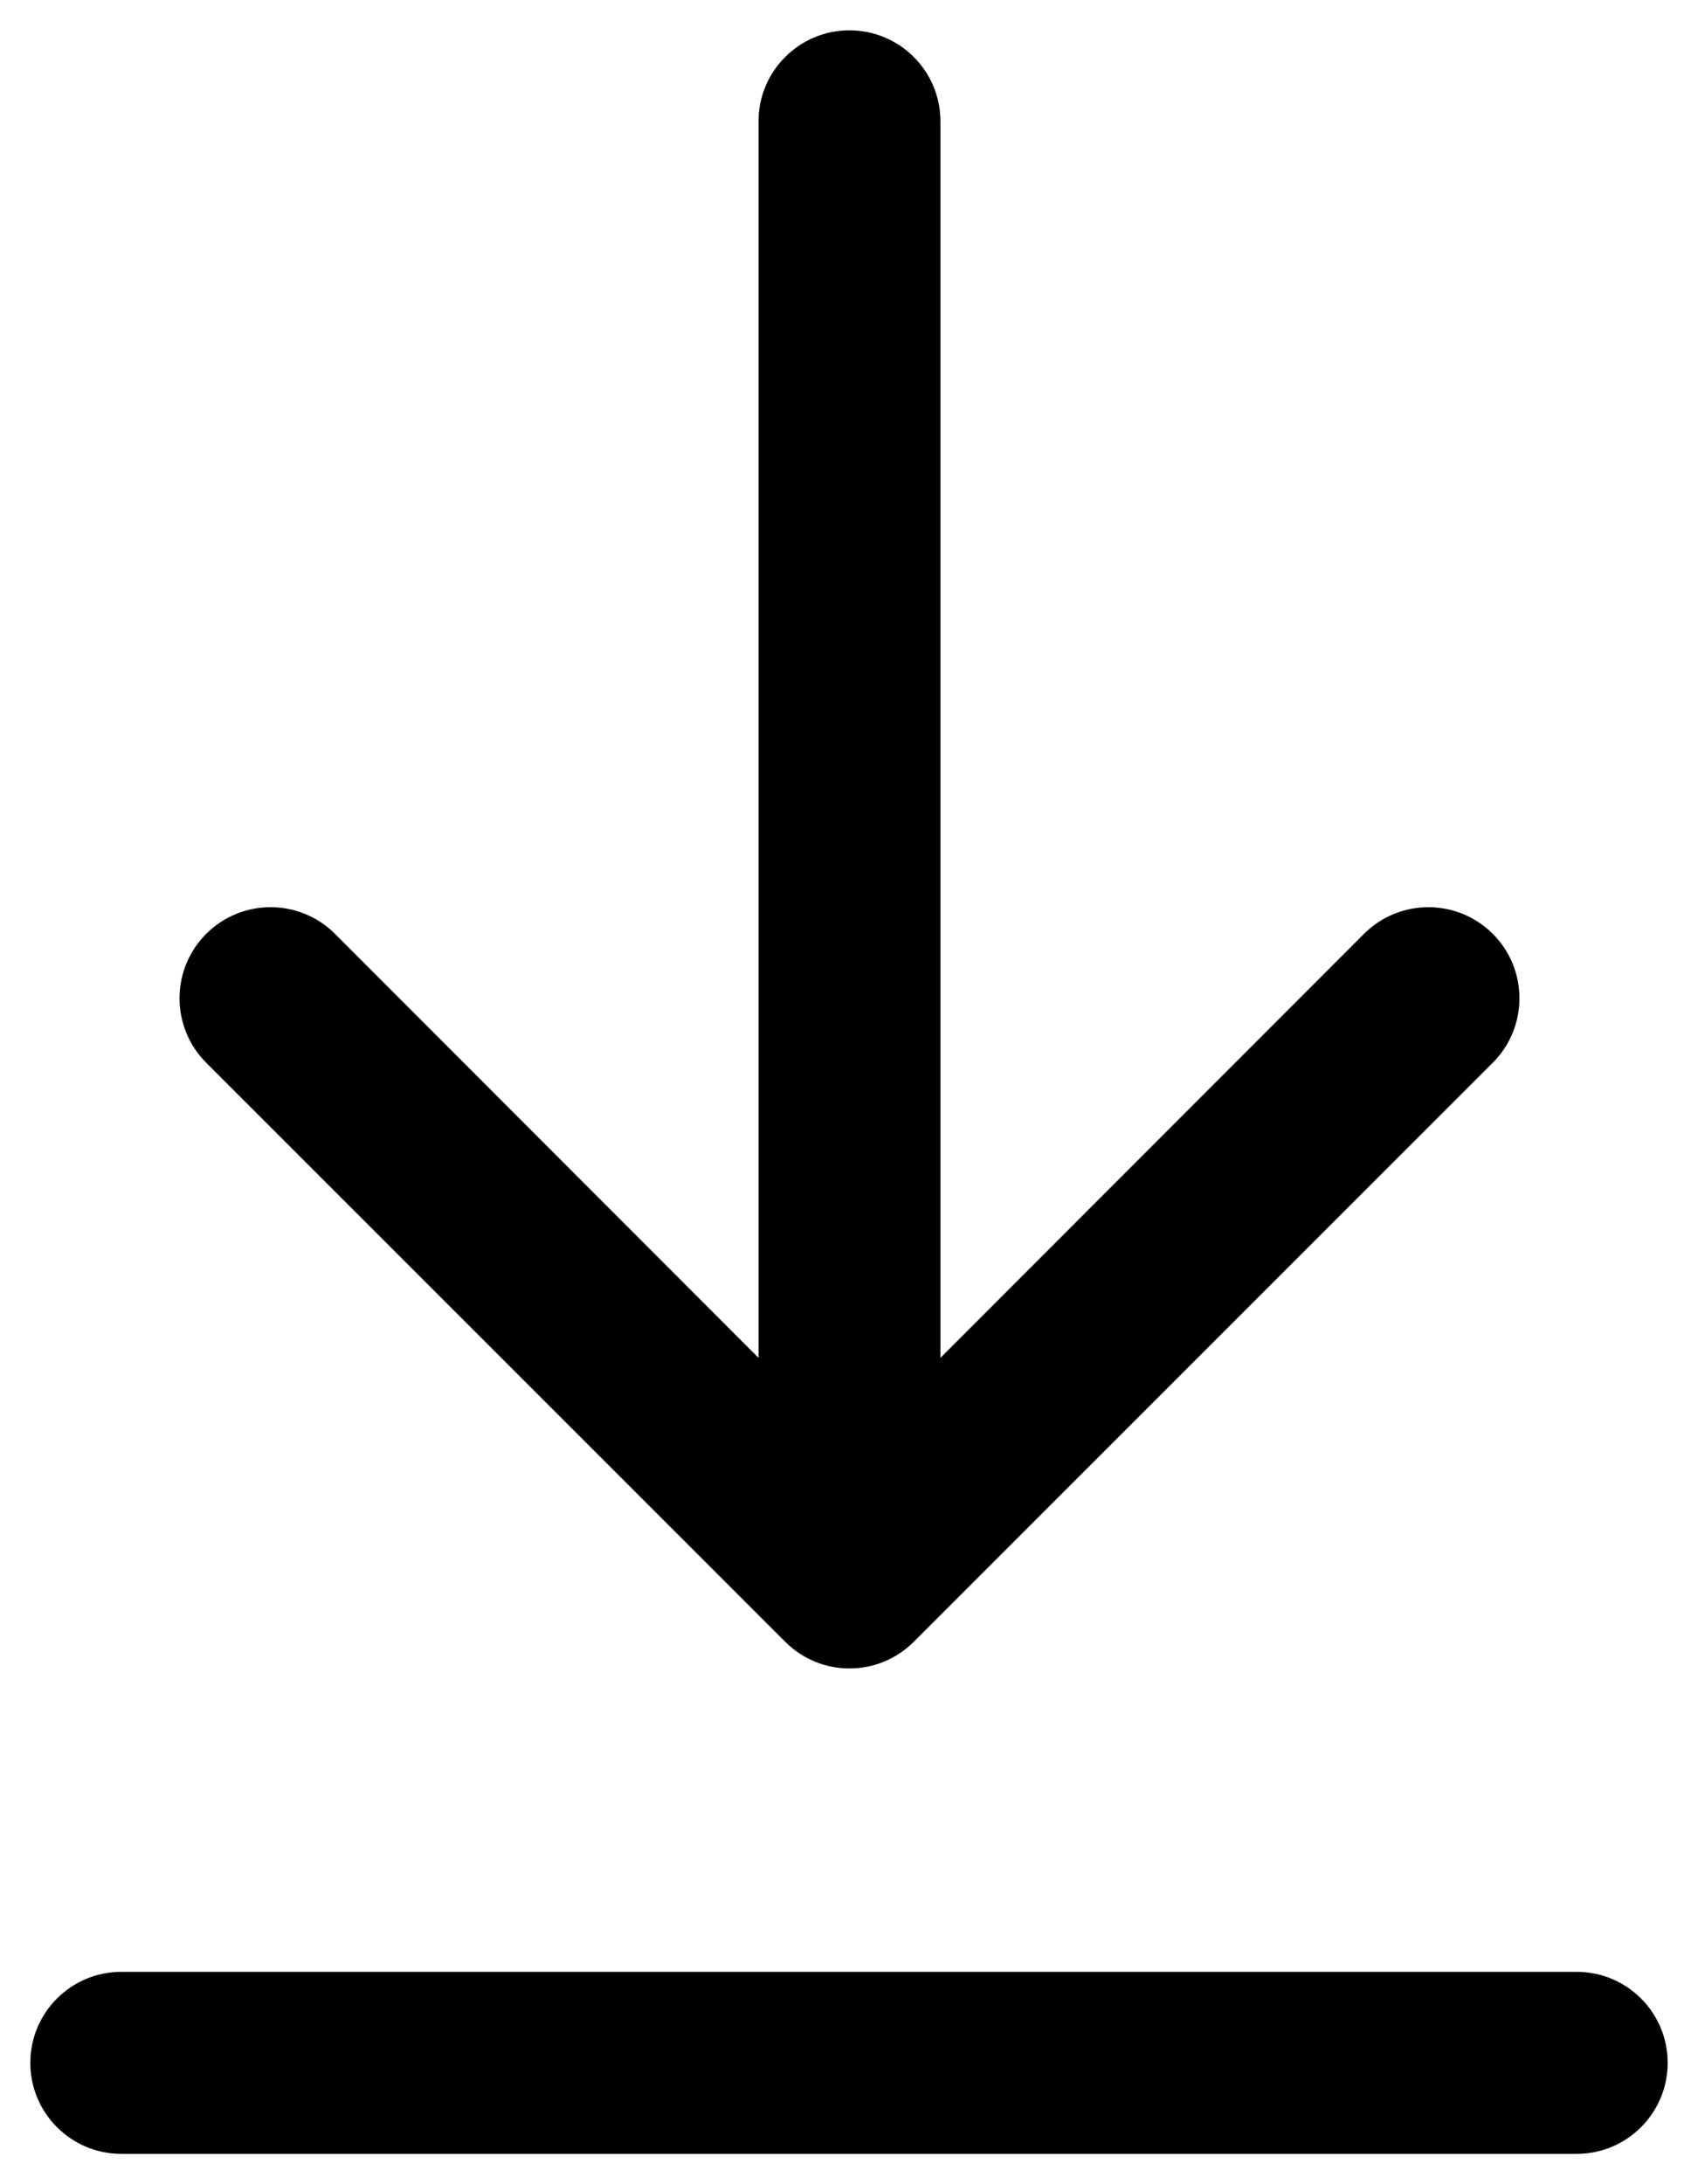 <svg viewBox="0 0 14 18" xmlns="http://www.w3.org/2000/svg">
<path d="M13 16.25C13.414 16.25 13.75 16.586 13.75 17C13.75 17.414 13.414 17.75 13 17.75L1 17.75C0.586 17.75 0.25 17.414 0.25 17C0.25 16.586 0.586 16.25 1 16.25L13 16.25Z" />
<path d="M12.308 7.696C12.601 7.989 12.601 8.465 12.308 8.758L7.534 13.53C7.241 13.823 6.767 13.823 6.474 13.53L1.7 8.758C1.407 8.465 1.407 7.989 1.7 7.696C1.993 7.403 2.469 7.403 2.762 7.696L6.254 11.19L6.254 1C6.254 0.586 6.59 0.25 7.004 0.25C7.418 0.25 7.754 0.586 7.754 1L7.754 11.19L11.246 7.696C11.539 7.403 12.015 7.403 12.308 7.696Z" />
</svg>
